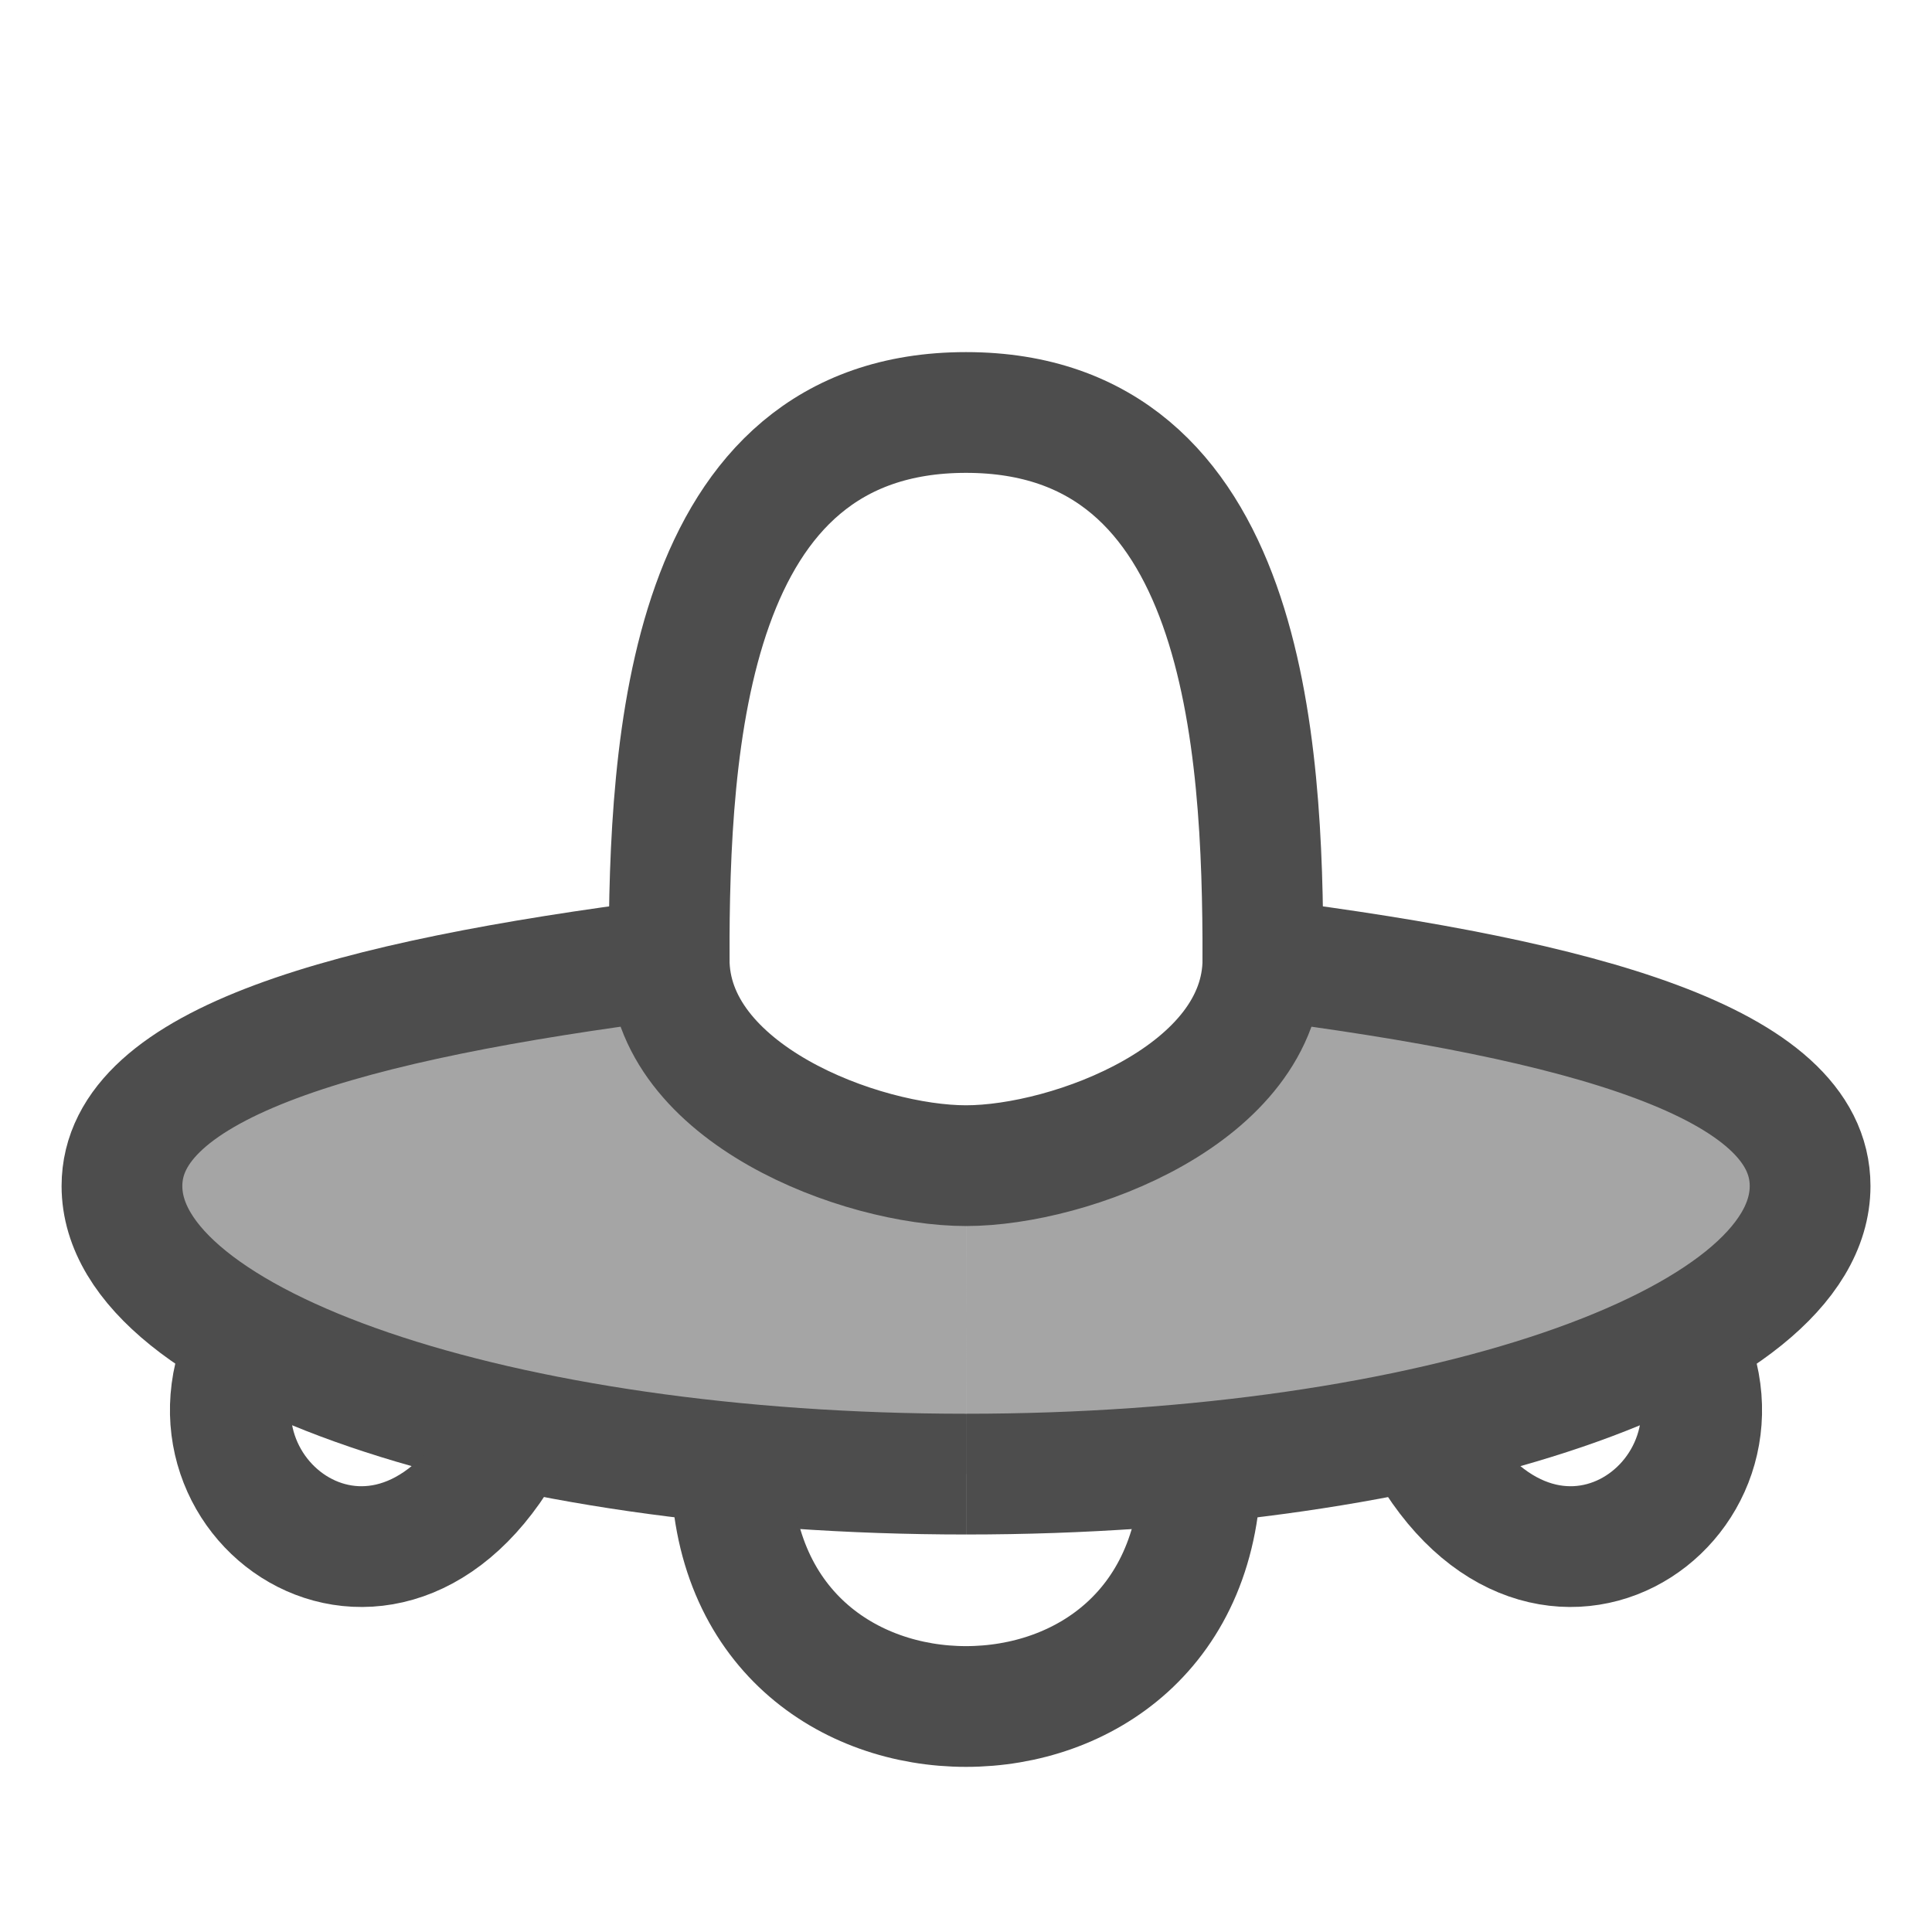 <?xml version="1.0" encoding="UTF-8" standalone="no"?>
<!-- Created with Inkscape (http://www.inkscape.org/) -->

<svg
   width="32"
   height="32"
   viewBox="0 0 32 32"
   version="1.1"
   id="svg5"
   inkscape:version="1.2 (dc2aedaf03, 2022-05-15)"
   sodipodi:docname="default.svg"
   xmlns:inkscape="http://www.inkscape.org/namespaces/inkscape"
   xmlns:sodipodi="http://sodipodi.sourceforge.net/DTD/sodipodi-0.dtd"
   xmlns="http://www.w3.org/2000/svg"
   xmlns:svg="http://www.w3.org/2000/svg">
  <sodipodi:namedview
     id="namedview7"
     pagecolor="#ffffff"
     bordercolor="#666666"
     borderopacity="1.0"
     inkscape:pageshadow="2"
     inkscape:pageopacity="0.0"
     inkscape:pagecheckerboard="0"
     inkscape:document-units="px"
     showgrid="false"
     inkscape:snap-bbox="true"
     showguides="true"
     inkscape:guide-bbox="true"
     inkscape:zoom="25.25"
     inkscape:cx="12.732673"
     inkscape:cy="17.188119"
     inkscape:window-width="1920"
     inkscape:window-height="1017"
     inkscape:window-x="-8"
     inkscape:window-y="-8"
     inkscape:window-maximized="1"
     inkscape:current-layer="layer1"
     inkscape:snap-object-midpoints="false"
     inkscape:snap-bbox-midpoints="true"
     inkscape:object-paths="true"
     inkscape:showpageshadow="0"
     inkscape:deskcolor="#d1d1d1">
    <sodipodi:guide
       position="16,16"
       orientation="0,1"
       id="guide9"
       inkscape:label=""
       inkscape:locked="false"
       inkscape:color="rgb(0,0,255)" />
    <sodipodi:guide
       position="16,16"
       orientation="-1,0"
       id="guide11"
       inkscape:label=""
       inkscape:locked="false"
       inkscape:color="rgb(0,0,255)" />
  </sodipodi:namedview>
  <defs
     id="defs2">
    <inkscape:path-effect
       effect="mirror_symmetry"
       start_point="28.634,21.921"
       end_point="28.634,25.636"
       center_point="28.634,23.779"
       id="path-effect4763"
       is_visible="true"
       lpeversion="1.1"
       mode="vertical"
       discard_orig_path="false"
       fuse_paths="false"
       oposite_fuse="false"
       split_items="false"
       split_open="false" />
    <inkscape:path-effect
       effect="mirror_symmetry"
       start_point="21.426,24.043"
       end_point="21.426,29.03"
       center_point="21.426,26.536"
       id="path-effect3866"
       is_visible="true"
       lpeversion="1.1"
       mode="vertical"
       discard_orig_path="false"
       fuse_paths="false"
       oposite_fuse="false"
       split_items="false"
       split_open="false" />
    <inkscape:path-effect
       effect="mirror_symmetry"
       start_point="20.918,8.832"
       end_point="20.918,17.888"
       center_point="20.918,13.36"
       id="path-effect3452"
       is_visible="true"
       lpeversion="1.1"
       mode="vertical"
       discard_orig_path="false"
       fuse_paths="false"
       oposite_fuse="false"
       split_items="false"
       split_open="false" />
    <inkscape:path-effect
       effect="mirror_symmetry"
       start_point="29.98,17.888"
       end_point="29.98,26.416"
       center_point="29.98,22.152"
       id="path-effect2854"
       is_visible="true"
       lpeversion="1.1"
       mode="vertical"
       discard_orig_path="false"
       fuse_paths="false"
       oposite_fuse="false"
       split_items="false"
       split_open="false" />
    <inkscape:path-effect
       effect="mirror_symmetry"
       start_point="28.396,16"
       end_point="28.396,24.673"
       center_point="28.396,20.337"
       id="path-effect12"
       is_visible="true"
       lpeversion="1.1"
       mode="vertical"
       discard_orig_path="false"
       fuse_paths="false"
       oposite_fuse="false"
       split_items="false"
       split_open="false" />
    <inkscape:path-effect
       effect="mirror_symmetry"
       start_point="16,11.01"
       end_point="21.98,16"
       center_point="21.98,11.01"
       id="path-effect10"
       is_visible="true"
       lpeversion="1.1"
       mode="vertical"
       discard_orig_path="false"
       fuse_paths="false"
       oposite_fuse="false"
       split_items="false"
       split_open="false" />
  </defs>
  <g
     inkscape:label="Ebene 1"
     inkscape:groupmode="layer"
     id="layer1">
    <path
       id="path1831"
       style="fill:#4d4d4d;stroke:#4d4d4d;stroke-width:2;stroke-opacity:1;fill-opacity:0.5"
       d="m 16,21.307 c 1.731,0 4.918,-1.189 4.918,-3.419 5.295,0.679 9.063,1.711 9.063,3.756 10e-7,2.636 -6.259,4.772 -13.98,4.772 m 0,-5.109 c -1.731,0 -4.918,-1.189 -4.918,-3.419 -5.295,0.679 -9.063,1.711 -9.063,3.756 C 2.02,24.279 8.279,26.416 16,26.416"
       sodipodi:nodetypes="ccsc"
       transform="translate(0,-2)"
       class="UnoptimicedTransforms"
       inkscape:original-d="m 16,21.30693 c 1.730683,0 4.917668,-1.189399 4.917668,-3.419159 5.294891,0.679313 9.062529,1.710923 9.06253,3.755793 10e-7,2.635656 -6.259147,4.772278 -13.980198,4.772278"
       inkscape:path-effect="#path-effect2854" />
    <path
       style="fill:none;stroke:#4d4d4d;stroke-width:2;stroke-linecap:butt;stroke-linejoin:miter;stroke-miterlimit:4;stroke-dasharray:none;stroke-opacity:1"
       d="m 16,8.832 c 4.642,0 4.918,5.49 4.918,9.056 M 16,8.832 c -4.642,0 -4.918,5.49 -4.918,9.056"
       id="path3013"
       sodipodi:nodetypes="cc"
       transform="translate(0,-2)"
       class="UnoptimicedTransforms"
       inkscape:original-d="m 16,8.8316832 c 4.642423,0 4.917668,5.4898918 4.917668,9.0560878"
       inkscape:path-effect="#path-effect3452" />
    <path
       style="fill:none;stroke:#4d4d4d;stroke-width:2;stroke-linecap:butt;stroke-linejoin:miter;stroke-miterlimit:4;stroke-dasharray:none;stroke-opacity:1;fill-opacity:0.5;fill-rule:nonzero"
       d="m 16,28.265 c 1.937,0 3.892,-1.275 3.892,-4.036 M 16,28.265 c -1.937,0 -3.892,-1.275 -3.892,-4.036"
       id="path3579"
       sodipodi:nodetypes="cc"
       class="UnoptimicedTransforms"
       inkscape:original-d="m 16,28.264553 c 1.93709,0 3.892379,-1.275077 3.892379,-4.036123"
       inkscape:path-effect="#path-effect3866" />
    <path
       style="fill:none;stroke:#4d4d4d;stroke-width:2;stroke-linecap:butt;stroke-linejoin:miter;stroke-miterlimit:4;stroke-dasharray:none;stroke-opacity:1"
       d="m 23.491,23.674 c 1.962,3.868 5.798,1.215 4.391,-1.514 M 8.509,23.674 c -1.962,3.868 -5.798,1.215 -4.391,-1.514"
       id="path4309"
       sodipodi:nodetypes="cc"
       class="UnoptimicedTransforms"
       inkscape:original-d="m 23.490894,23.673664 c 1.962308,3.868411 5.79786,1.21514 4.391218,-1.514327"
       inkscape:path-effect="#path-effect4763" />
  </g>
</svg>
